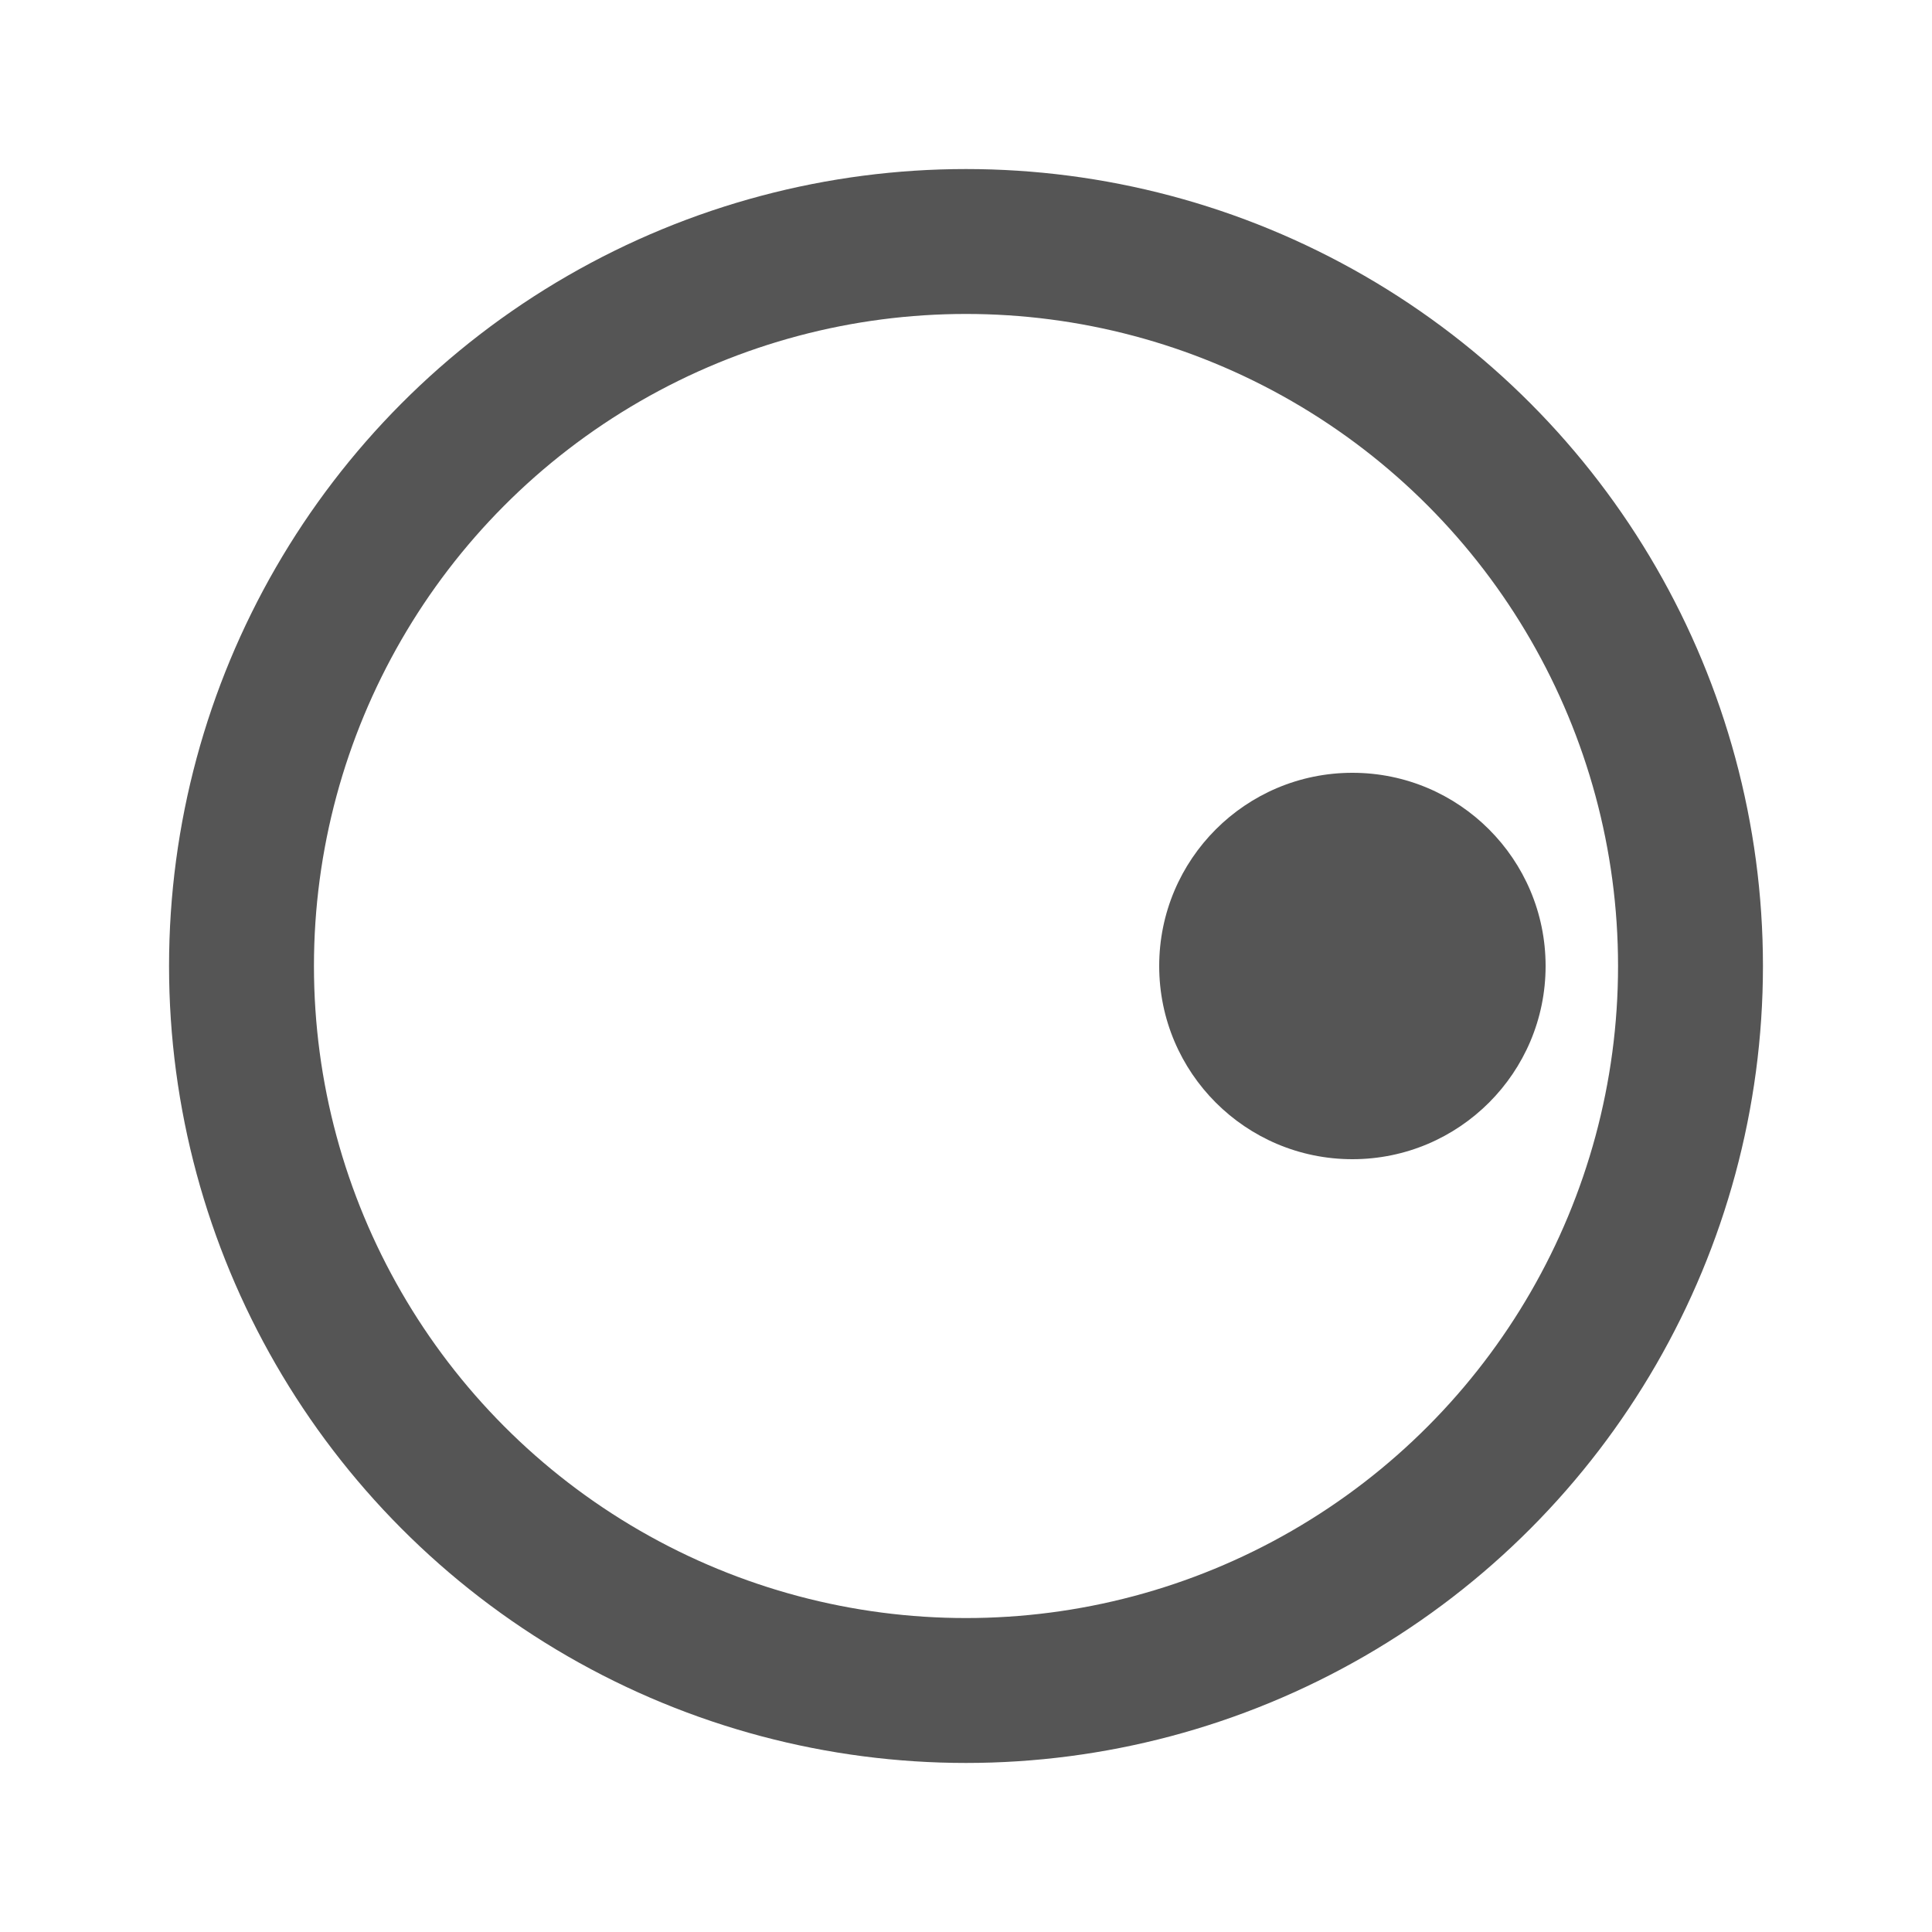 <?xml version="1.0"?>
<!DOCTYPE svg PUBLIC "-//W3C//DTD SVG 1.1//EN"
        "http://www.w3.org/Graphics/SVG/1.1/DTD/svg11.dtd">
<svg width="80" height="80" version="1.1"
     xmlns="http://www.w3.org/2000/svg">
    <circle stroke="#555555" stroke-width="6" fill="none"
            cx="40" cy="40" r="30"/>
    <circle fill="#555555" stroke="none"
            cx="56" cy="40" r="8"/>
</svg>
